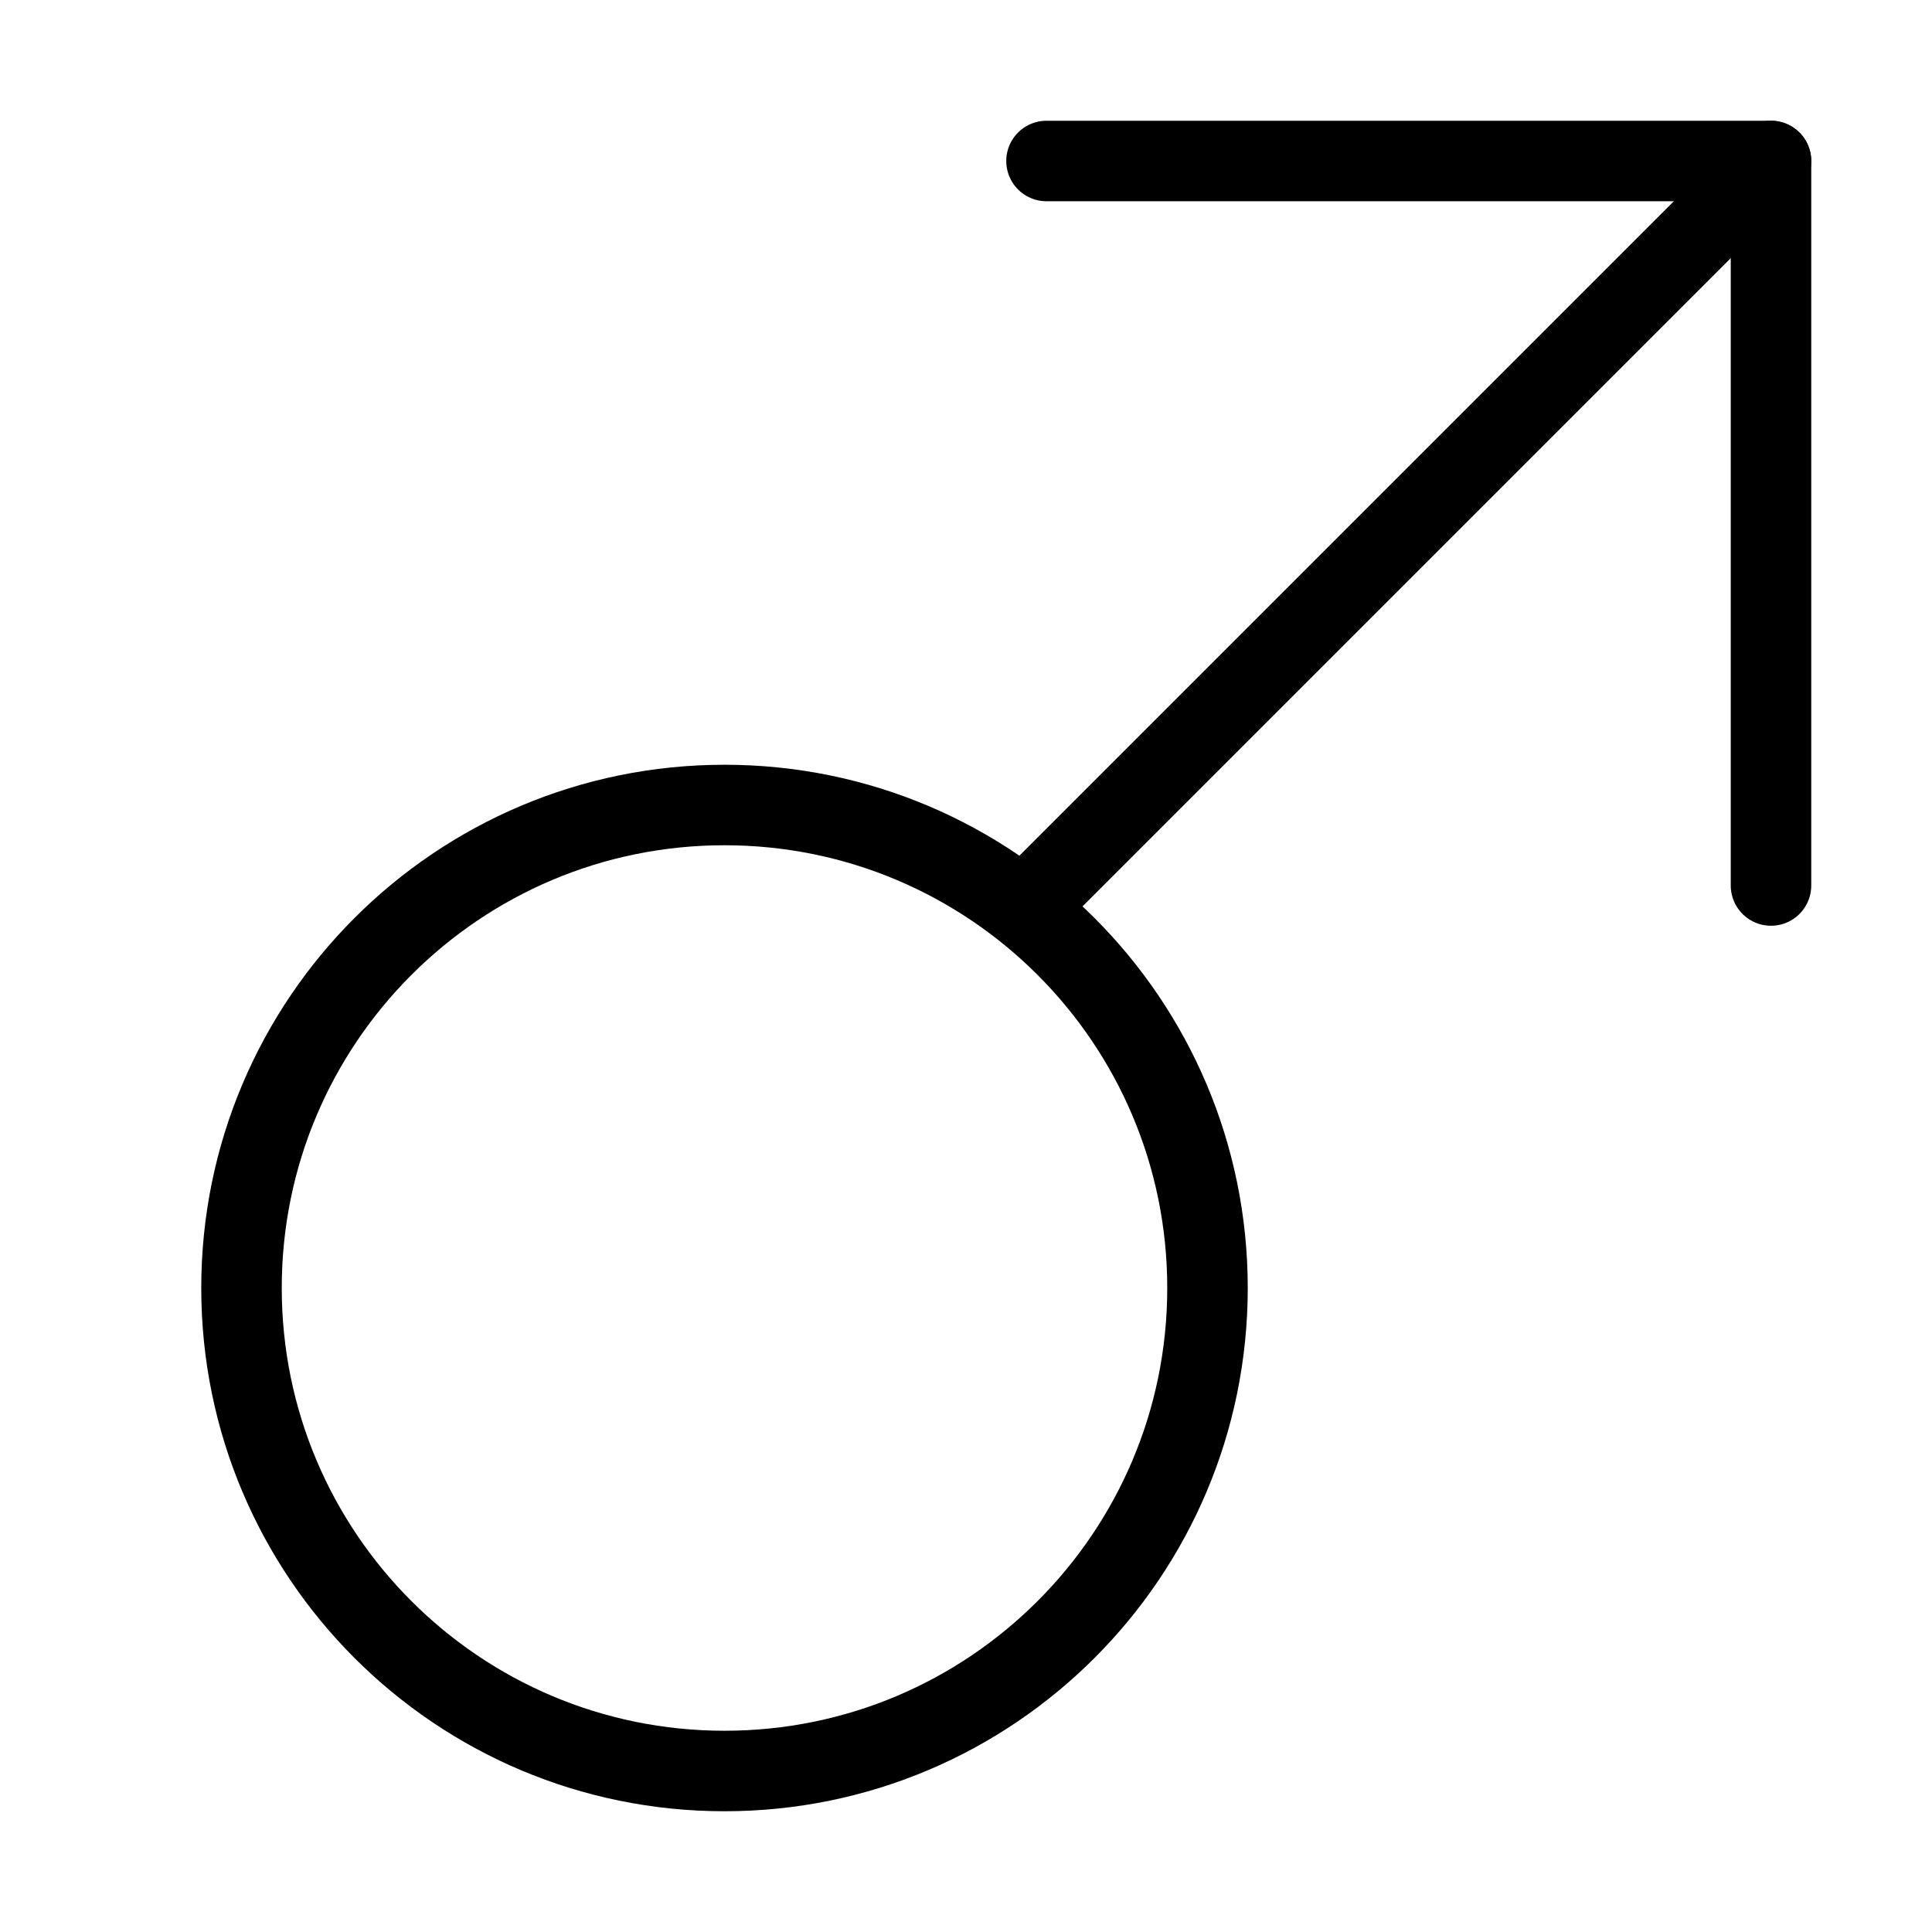 <svg viewBox="0 0 24 24" fill="none" xmlns="http://www.w3.org/2000/svg" class="w-full h-auto"  stroke="currentColor" stroke-width="1" stroke-linecap="round" stroke-linejoin="round"> 
<path d="M9 22C12.314 22 15 19.314 15 16C15 12.686 12.314 10 9 10C5.686 10 3 12.686 3 16C3 19.314 5.686 22 9 22Z" />
<path d="M13 11L22 2"/>
<path d="M13 2H22V11"/>
</svg>
